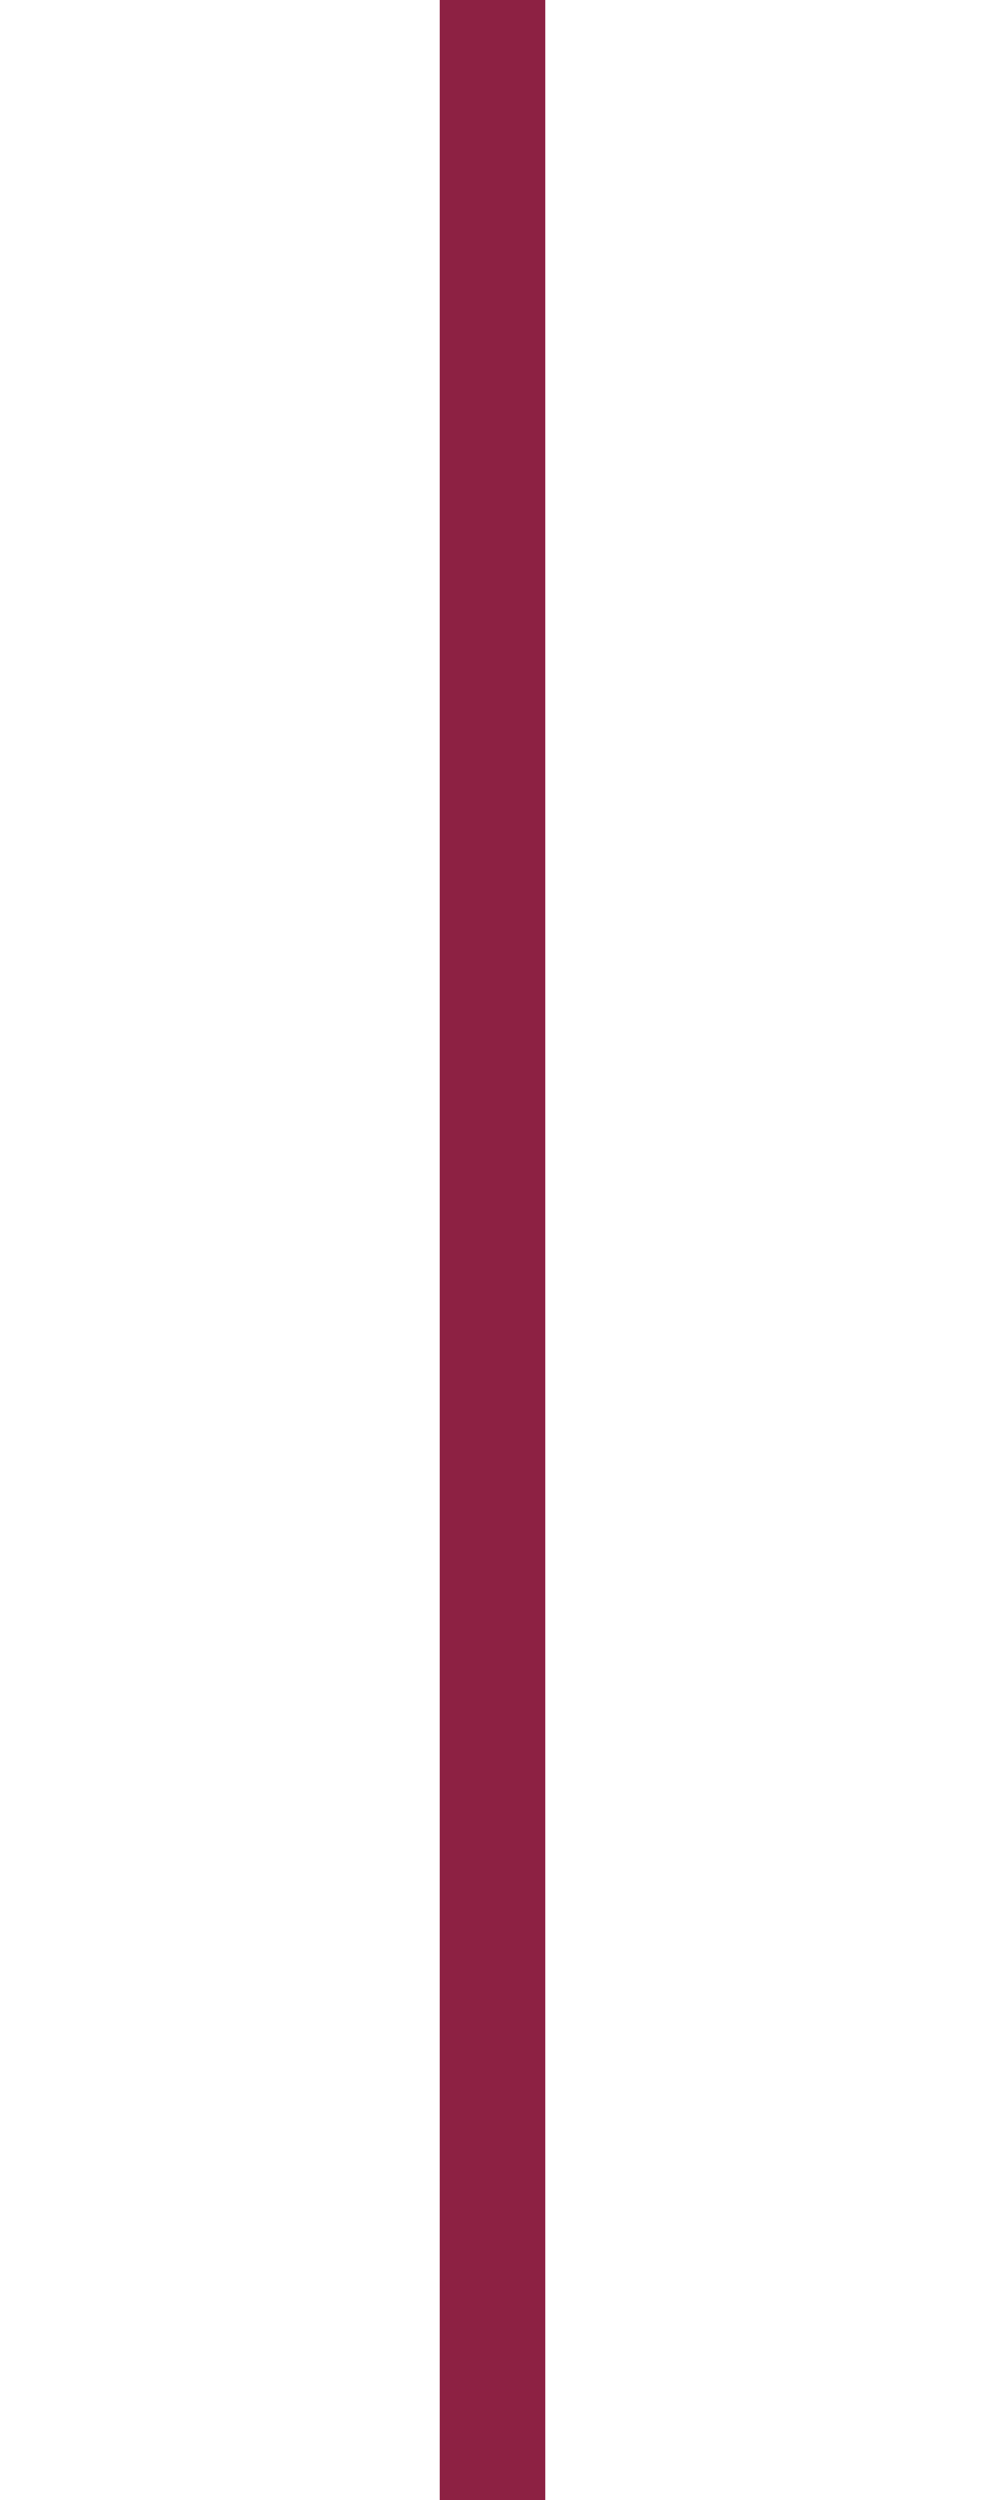 <?xml version="1.0" encoding="utf-8"?>
<!-- Generator: Adobe Illustrator 23.0.2, SVG Export Plug-In . SVG Version: 6.00 Build 0)  -->
<svg version="1.1" id="Layer_1" xmlns="http://www.w3.org/2000/svg" xmlns:xlink="http://www.w3.org/1999/xlink" x="0px" y="0px"
	 viewBox="0 0 28 71" style="enable-background:new 0 0 28 71;" xml:space="preserve">
<style type="text/css">
	.st0{fill:none;stroke:#8D2143;stroke-width:3;stroke-miterlimit:10;}
</style>
<line class="st0" x1="14" y1="0" x2="14" y2="126"/>
</svg>
